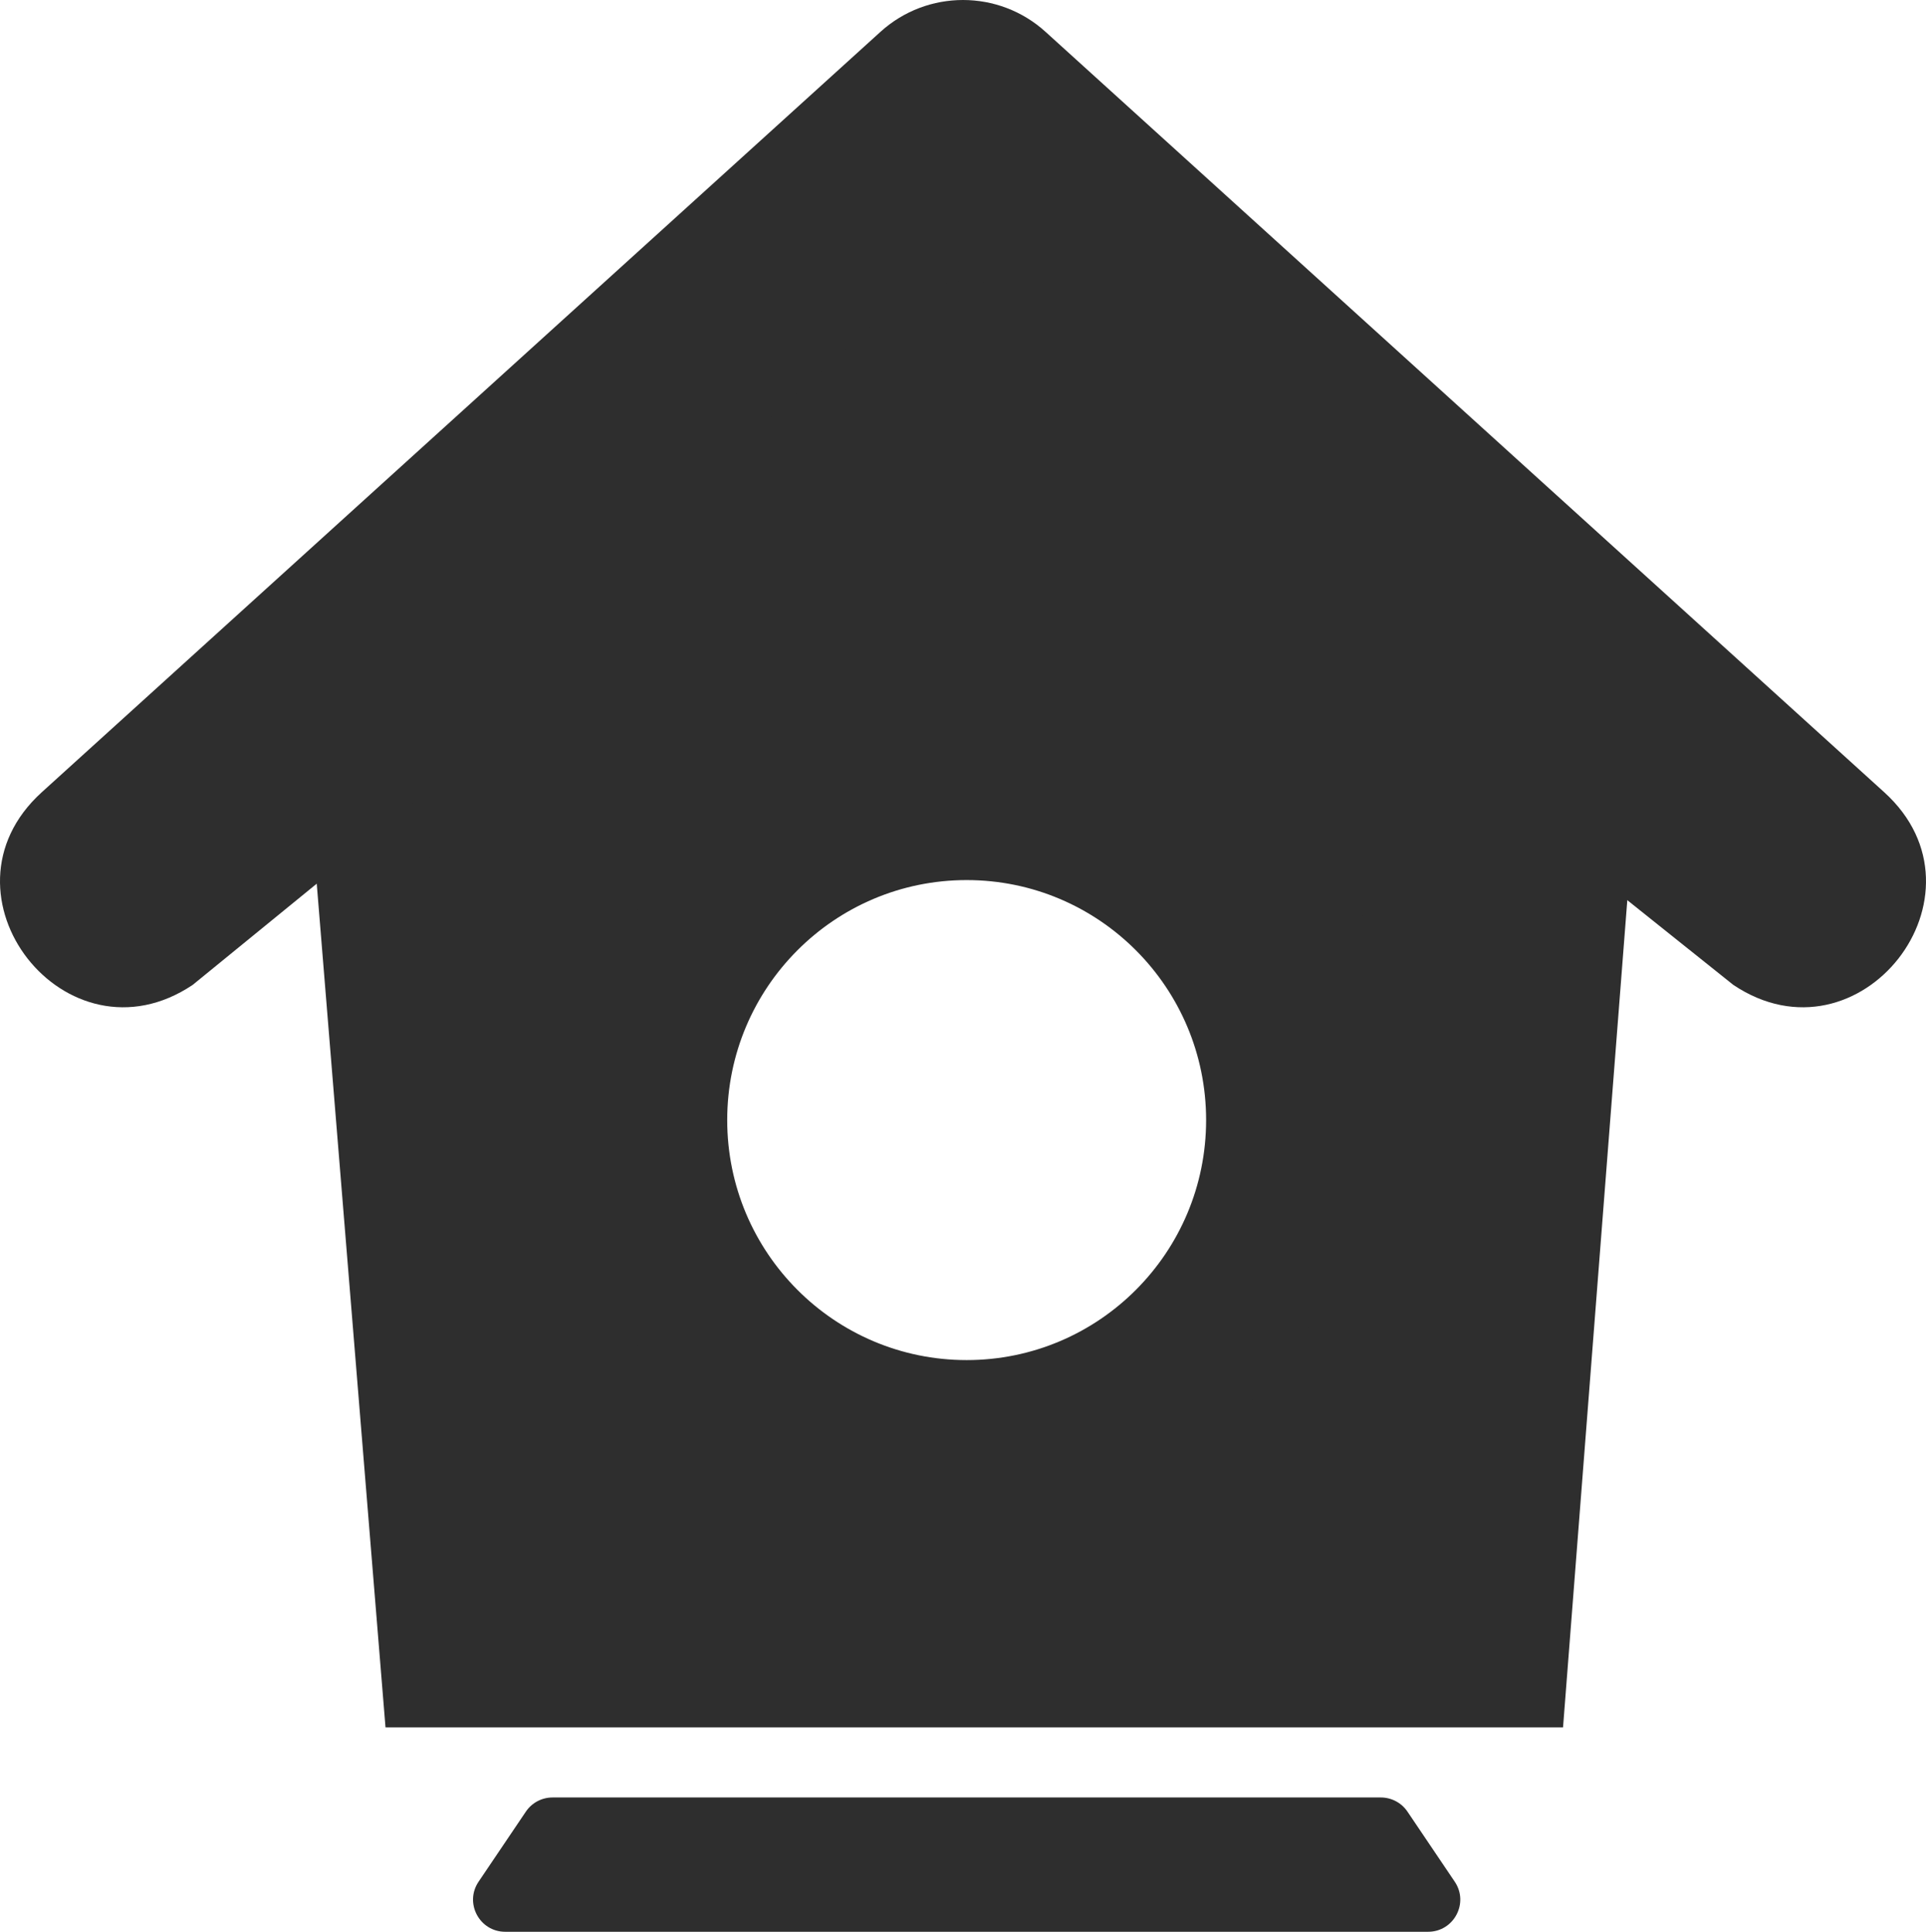 <svg width="324" height="325" viewBox="0 0 324 325" fill="none" xmlns="http://www.w3.org/2000/svg">
<path d="M52.2 135.39L164.885 252.302L252.607 145.705L275 135.39L262.94 290.614H64.852L52.2 135.39Z" fill="#2E2E2E"/>
<path d="M148.115 5.356C155.991 -1.785 168.009 -1.785 175.885 5.356L316.972 133.285C335.92 150.465 312.848 179.927 291.588 165.699L175.885 73.236L175.817 73.618C174.724 79.77 167.19 82.889 160.95 83.206C155.313 83.492 148.667 81.503 146.779 76.184L145.732 73.236L32.412 165.699C11.152 179.927 -11.92 150.465 7.028 133.285L148.115 5.356Z" fill="#2E2E2E"/>
<path d="M229.751 188.441C229.751 225.608 199.694 255.738 162.616 255.738C125.539 255.738 95.481 225.608 95.481 188.441C95.481 151.274 125.539 121.145 162.616 121.145C199.694 121.145 229.751 151.274 229.751 188.441ZM122.335 188.441C122.335 210.741 140.37 228.819 162.616 228.819C184.863 228.819 202.897 210.741 202.897 188.441C202.897 166.141 184.863 148.063 162.616 148.063C140.37 148.063 122.335 166.141 122.335 188.441Z" fill="#2E2E2E"/>
<path d="M62.037 127.53H112.695V184.511H62.037V127.53Z" fill="#2E2E2E"/>
<path d="M212.045 135.39H262.704V192.371H212.045V135.39Z" fill="#2E2E2E"/>
<path d="M88.463 304.787C89.468 303.297 91.15 302.404 92.949 302.404H232.283C234.083 302.404 235.764 303.297 236.77 304.787L244.724 316.577C247.146 320.166 244.571 325 240.238 325H84.994C80.661 325 78.086 320.166 80.508 316.577L88.463 304.787Z" fill="#2E2E2E"/>
<path d="M52.2 121.145H276.967V145.705H52.2V121.145Z" fill="#2E2E2E"/>
<path d="M148.981 52.673C156.856 45.536 168.869 45.536 176.743 52.673L249.522 118.631C264.248 131.977 253.442 156.359 233.65 154.445L164.853 147.791C163.529 147.663 162.195 147.663 160.871 147.791L92.074 154.445C72.282 156.359 61.477 131.977 76.202 118.631L148.981 52.673Z" fill="#2E2E2E"/>
</svg>
